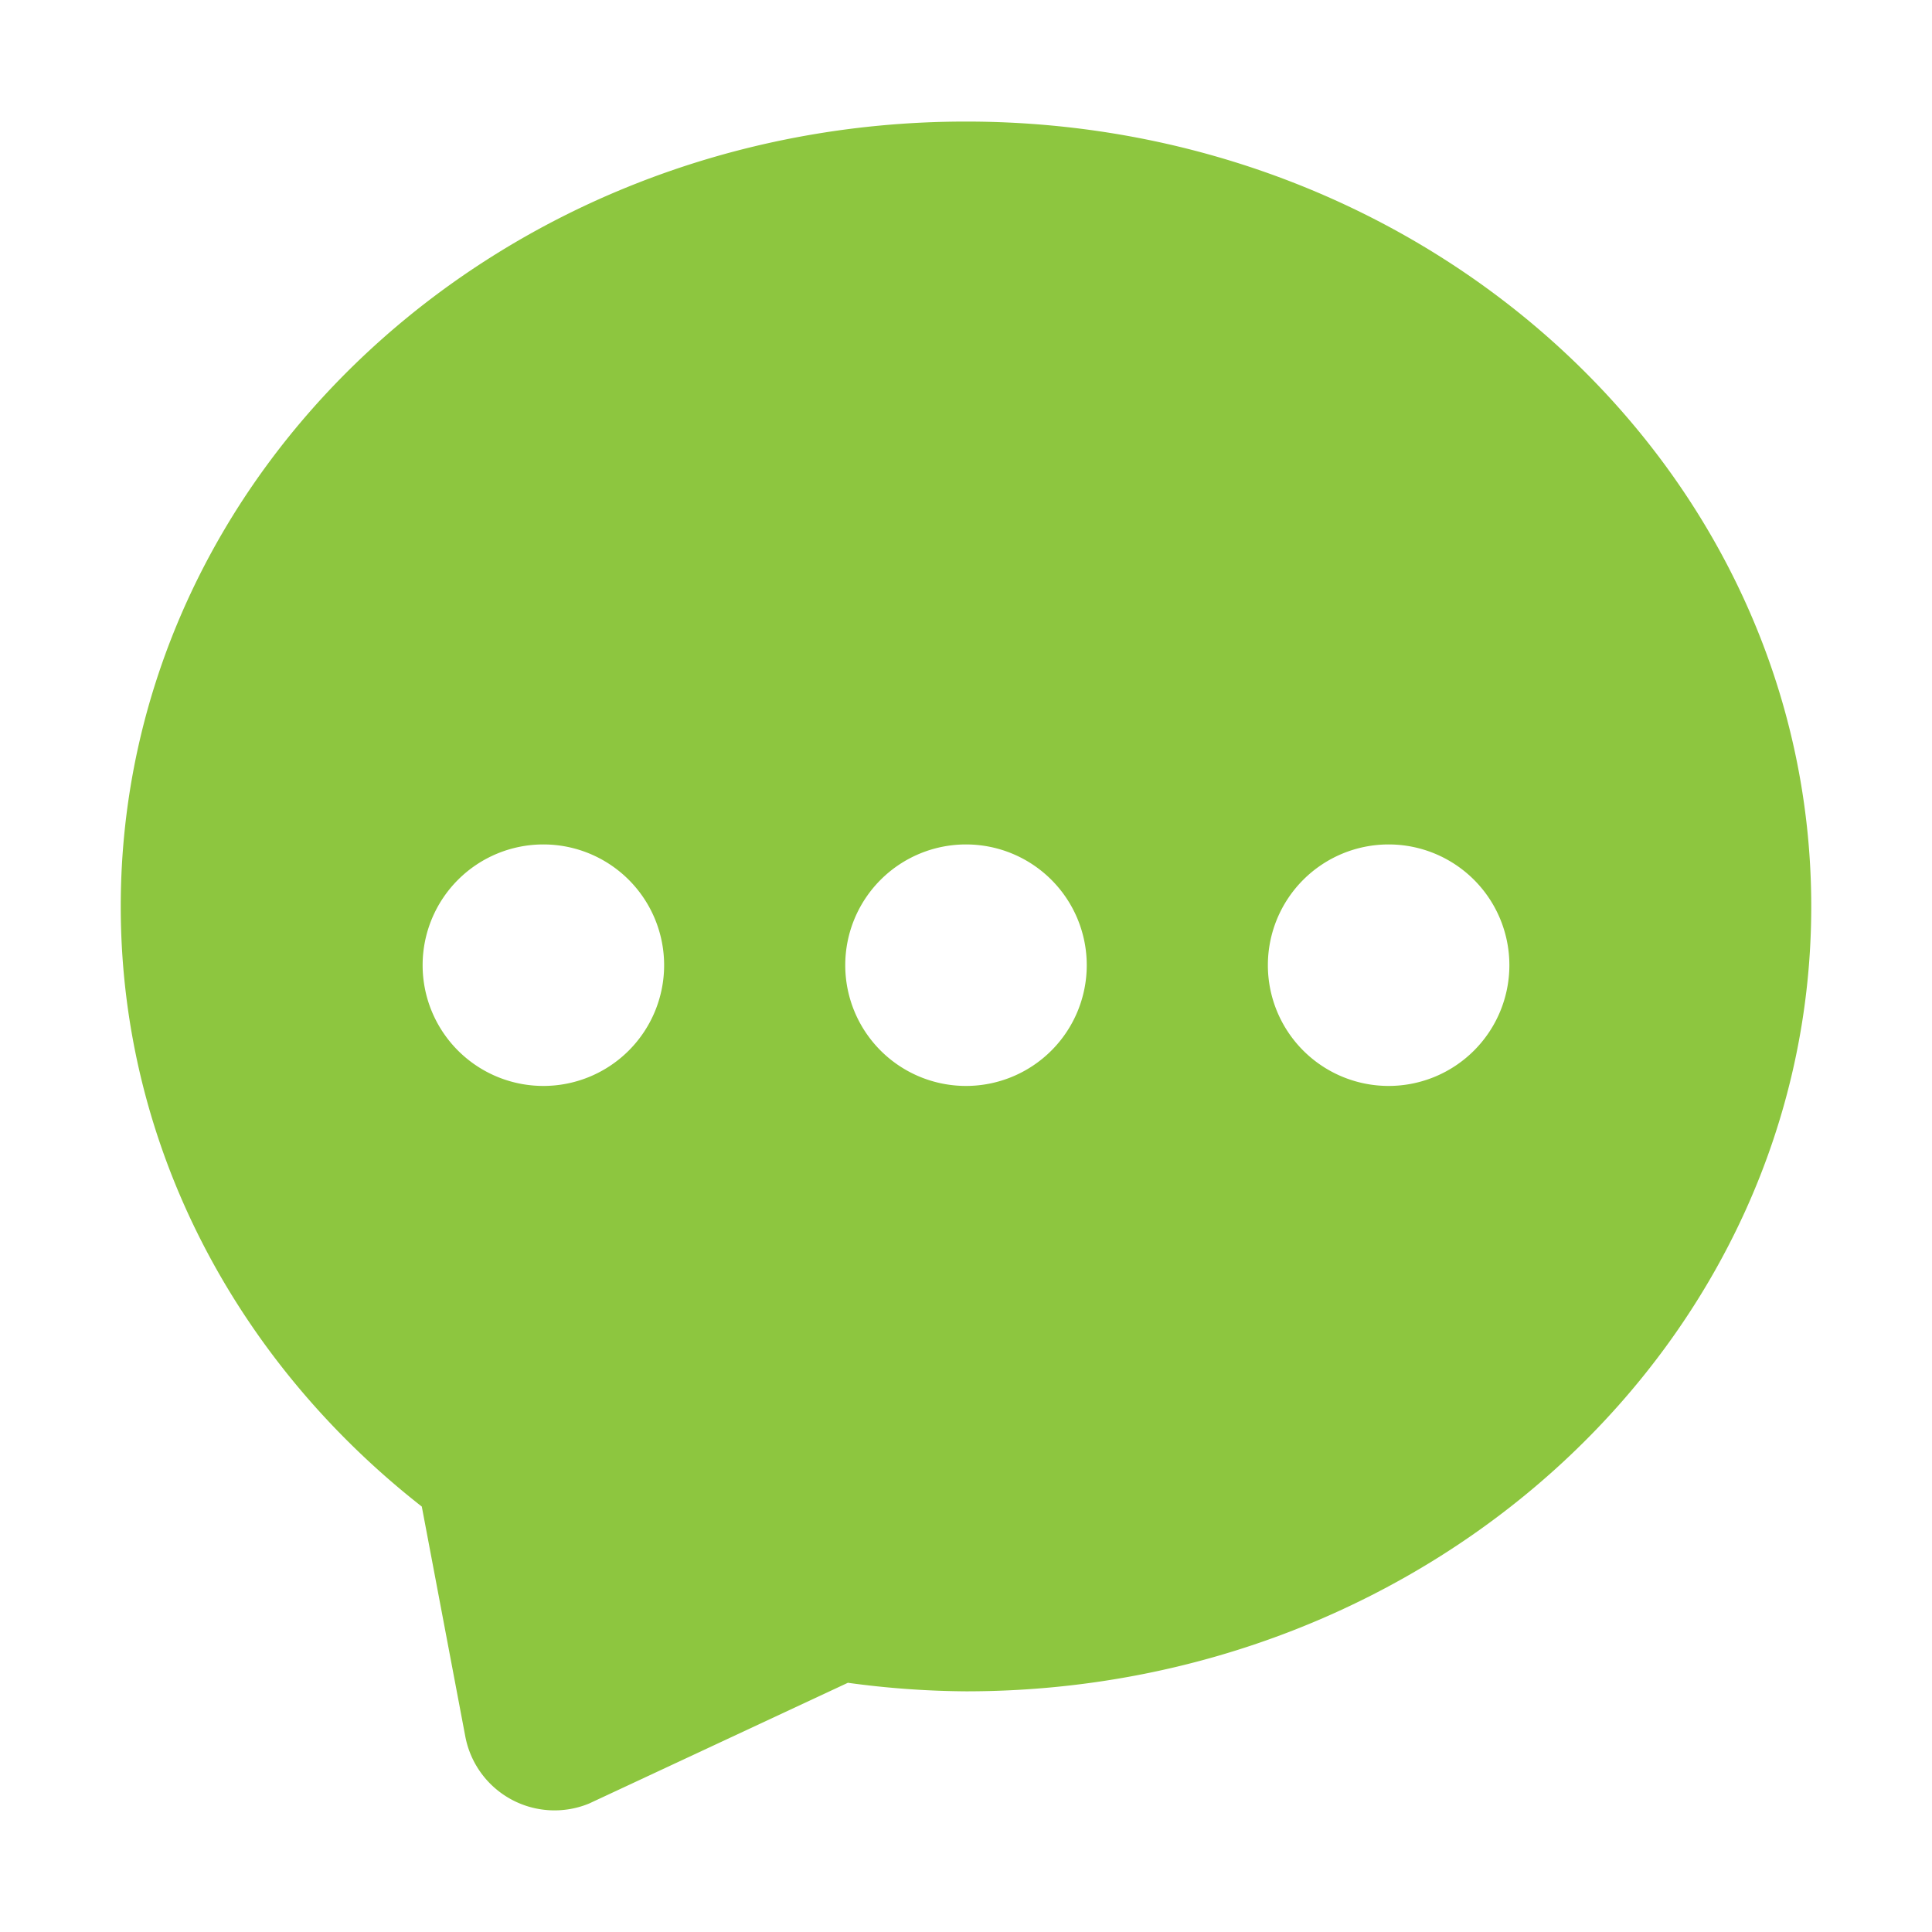 <?xml version="1.0" standalone="no"?><!DOCTYPE svg PUBLIC "-//W3C//DTD SVG 1.1//EN" "http://www.w3.org/Graphics/SVG/1.1/DTD/svg11.dtd"><svg t="1616930132440" class="icon" viewBox="0 0 1024 1024" version="1.1" xmlns="http://www.w3.org/2000/svg" p-id="4332" xmlns:xlink="http://www.w3.org/1999/xlink" width="200" height="200"><defs></defs><path d="M512 64.43c-247.42 0-448 186.25-448 416 0 127.67 62.07 241.77 159.56 318.08l23.06 121.85a48.12 48.12 0 0 0 65.61 35.55l137.17-64a481.47 481.47 0 0 0 62.6 4.53c247.42 0 448-186.25 448-416S759.42 64.43 512 64.43zM288 575.57a64 64 0 1 1 64-64 64 64 0 0 1-64 64z m224 0a64 64 0 1 1 64-64 64 64 0 0 1-64 64z m224 0a64 64 0 1 1 64-64 64 64 0 0 1-64 64z" p-id="4333" fill="#8DC63F"></path></svg>